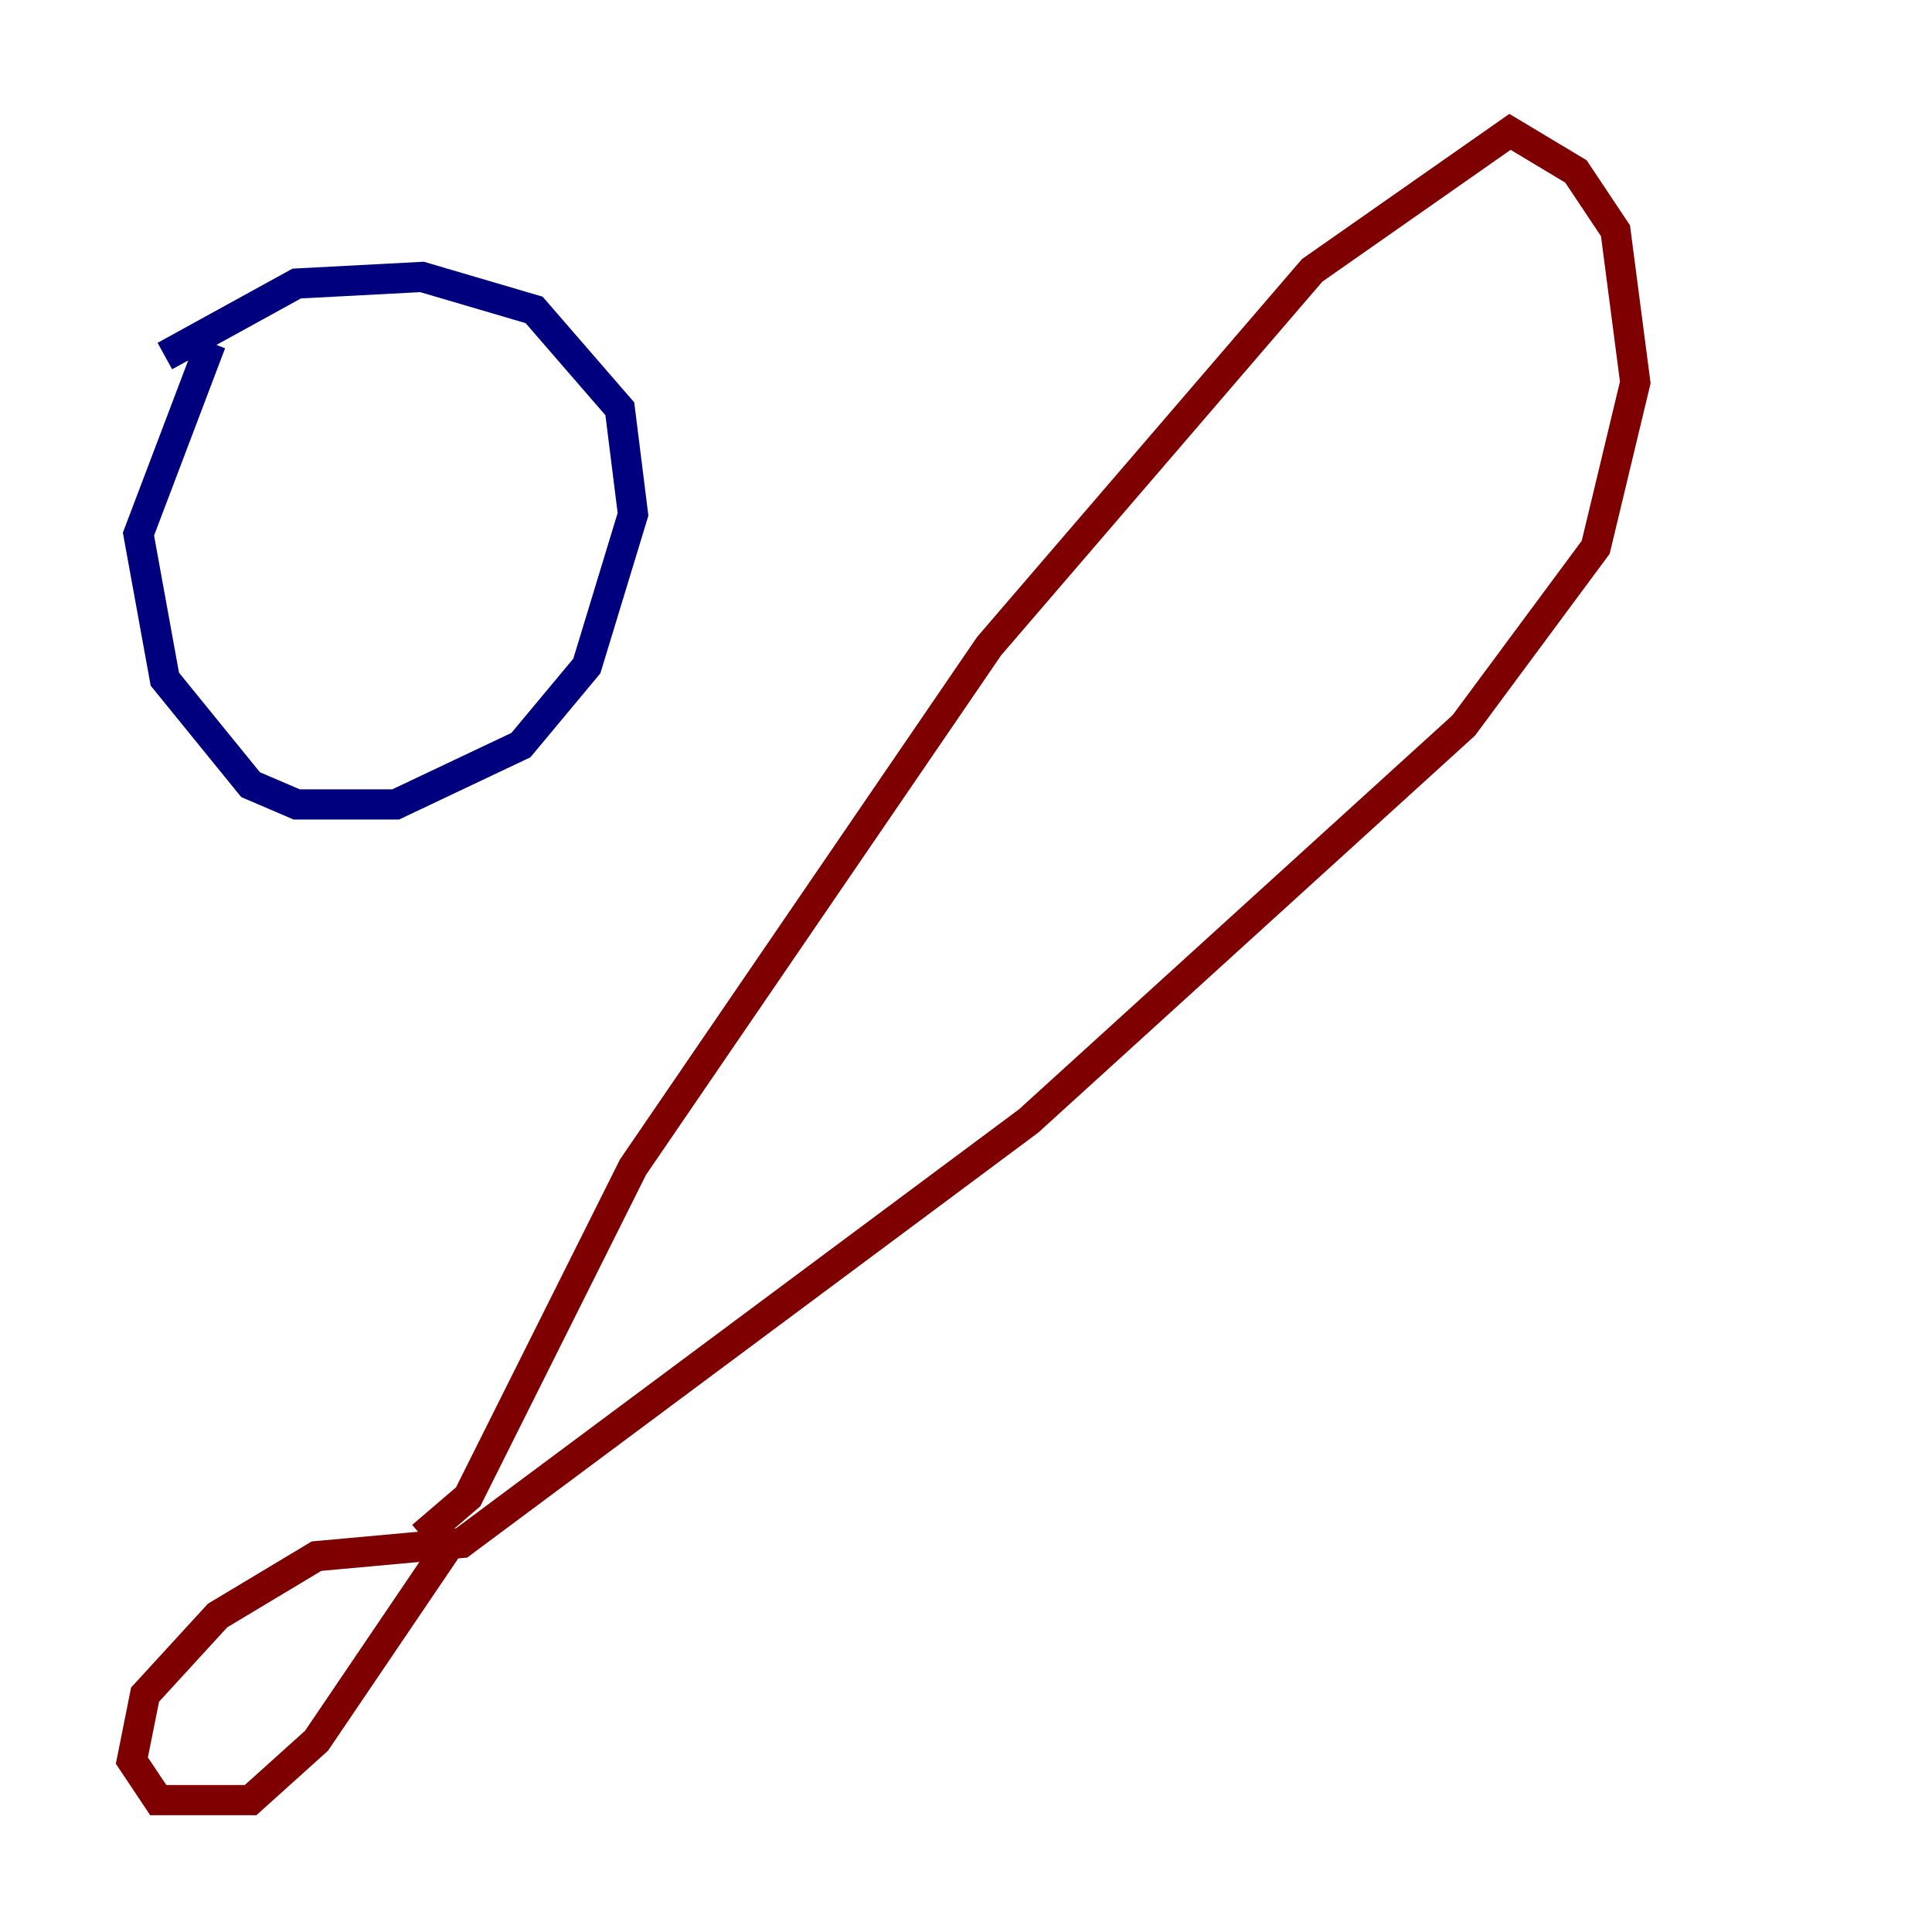<?xml version="1.0" encoding="utf-8" ?>
<svg baseProfile="tiny" height="128" version="1.2" viewBox="0,0,128,128" width="128" xmlns="http://www.w3.org/2000/svg" xmlns:ev="http://www.w3.org/2001/xml-events" xmlns:xlink="http://www.w3.org/1999/xlink"><defs /><polyline fill="none" points="13.979,22.717 9.174,35.386 10.921,44.997 16.601,51.986 19.659,53.297 26.212,53.297 34.512,49.365 38.88,44.123 41.939,34.075 41.065,27.085 35.386,20.532 27.959,18.348 19.659,18.785 10.921,23.59" stroke="#00007f" stroke-width="2" /><polyline fill="none" points="27.959,101.788 31.017,99.167 41.939,77.324 65.529,42.812 86.935,17.911 100.041,8.737 104.41,11.358 107.031,15.29 108.341,25.338 105.72,36.259 96.983,48.055 68.15,74.266 30.58,102.225 20.969,103.099 14.416,107.031 9.611,112.273 8.737,116.642 10.485,119.263 16.601,119.263 20.969,115.331 30.143,101.788" stroke="#7f0000" stroke-width="2" /></svg>
